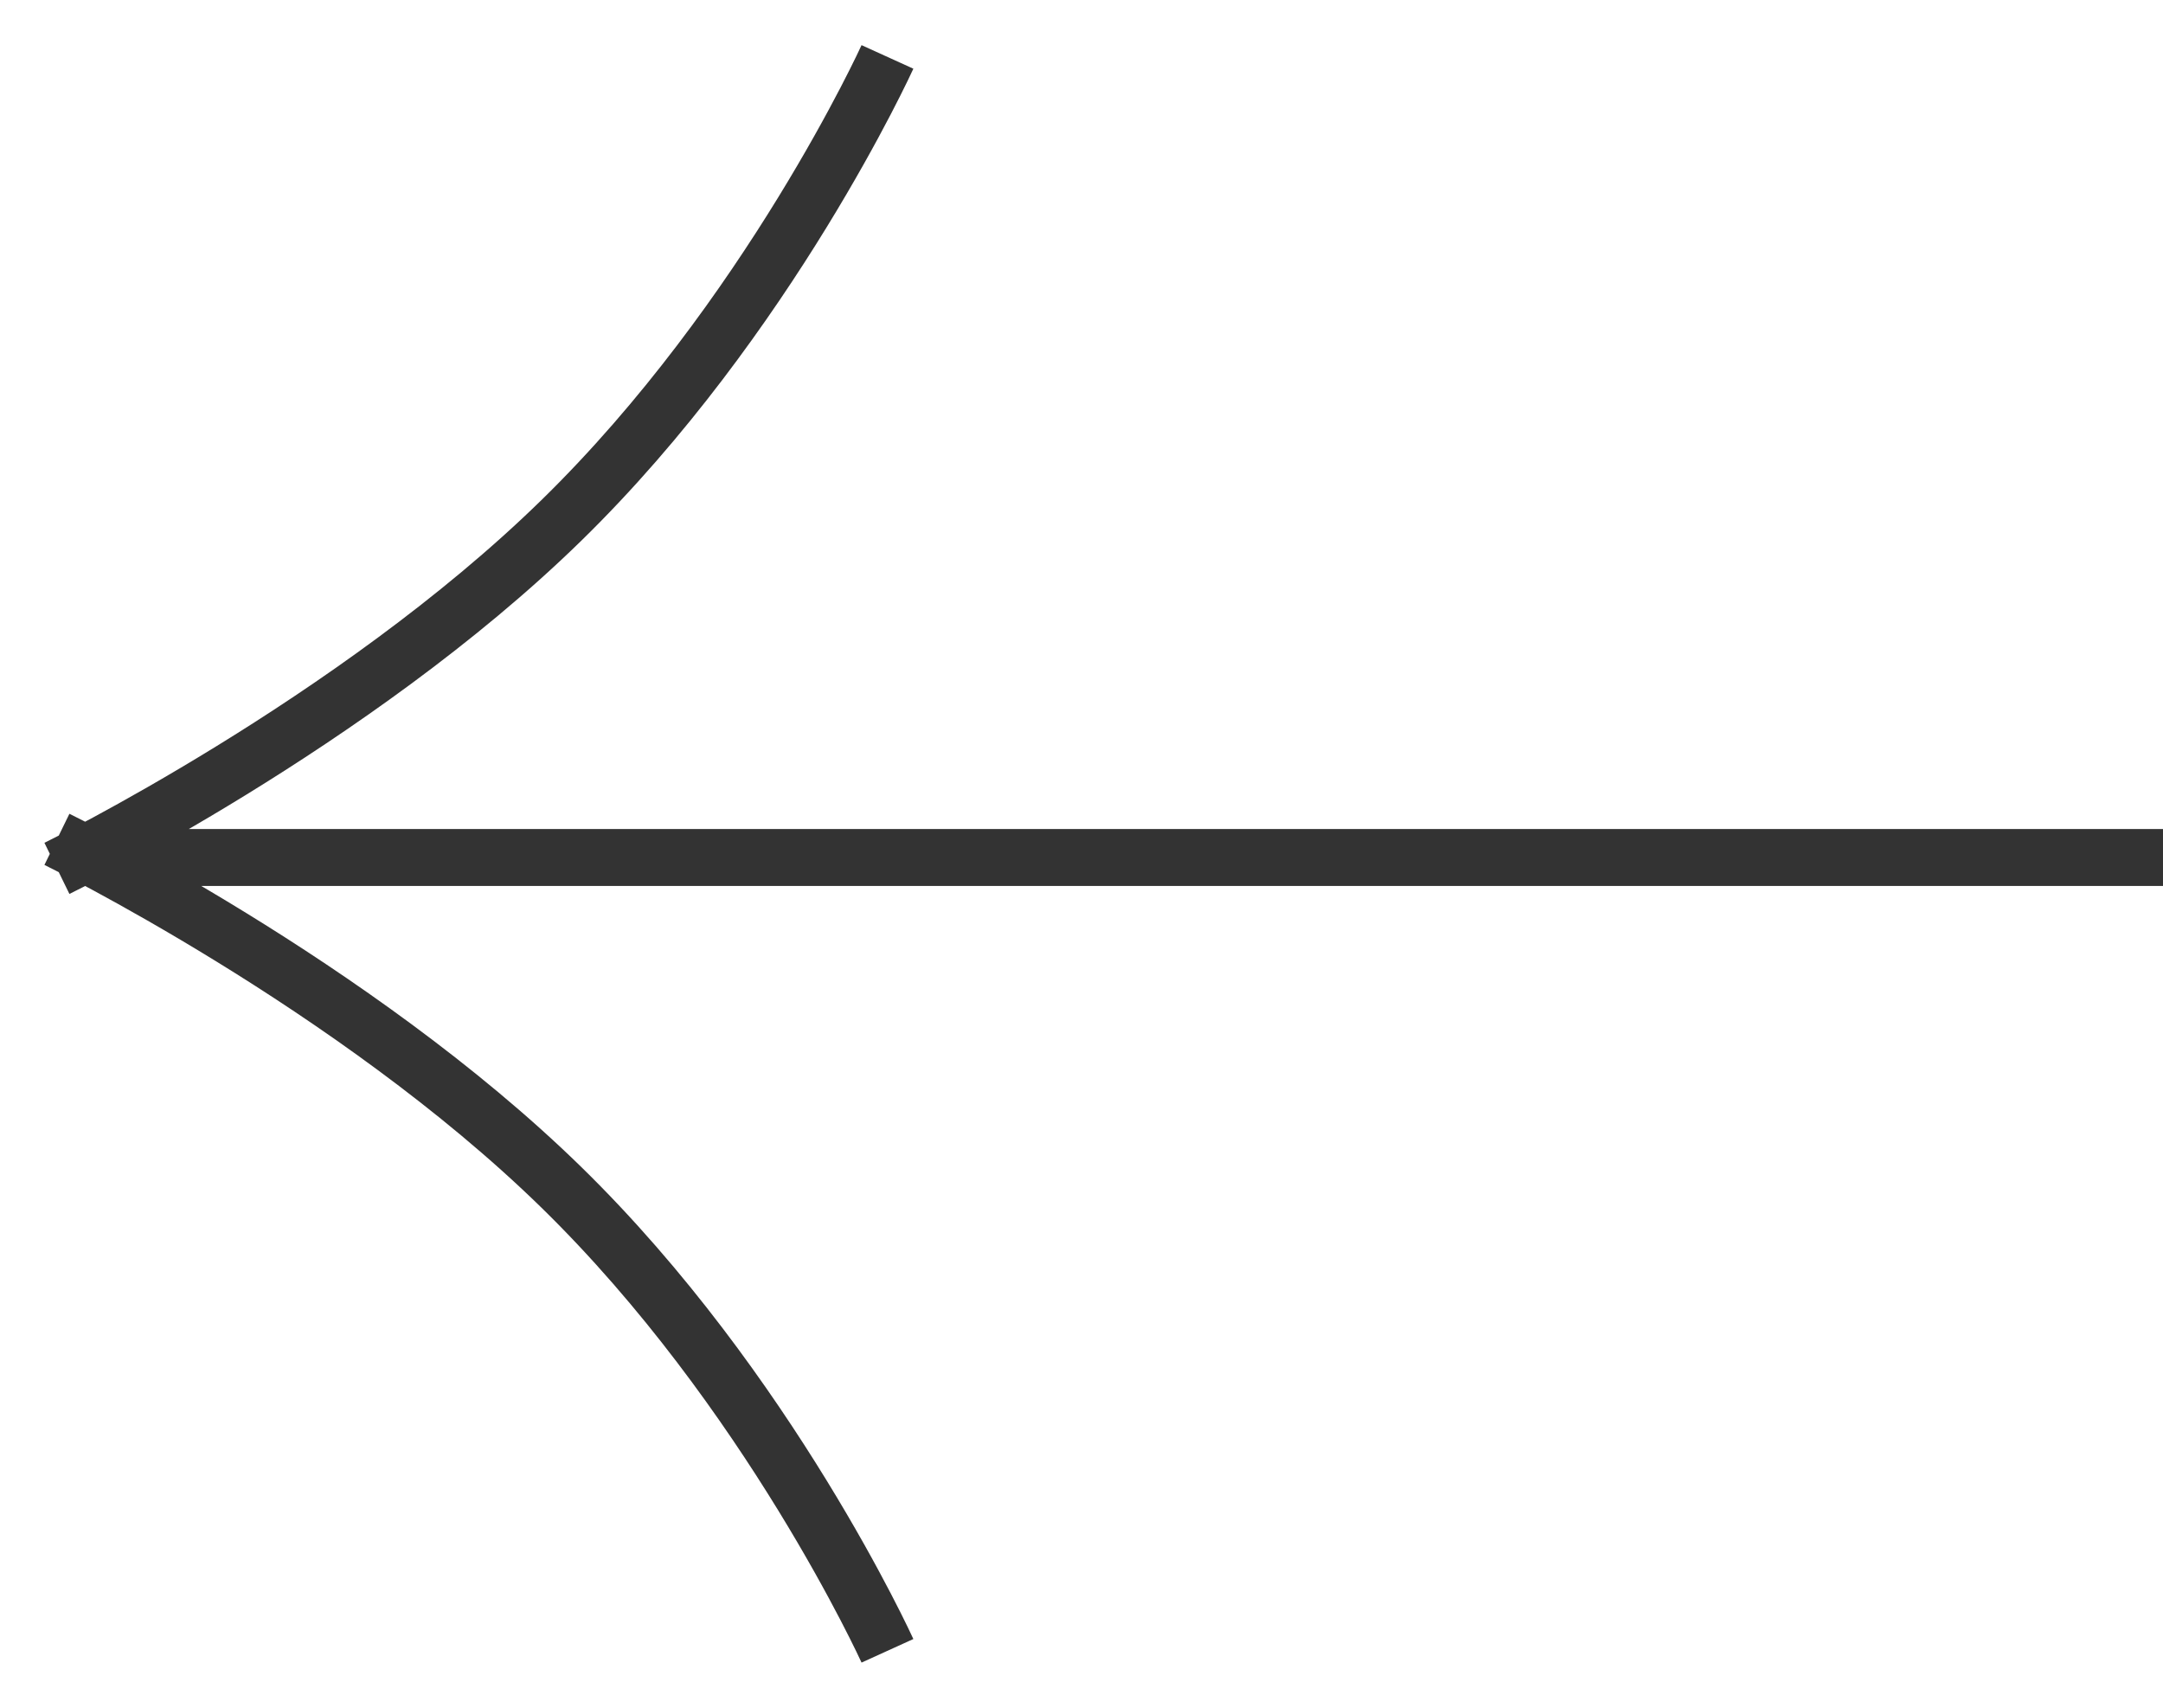 <svg width="38" height="30" viewBox="0 0 38 30" fill="none" xmlns="http://www.w3.org/2000/svg">
<path d="M38 15.064H1.521M15.591 1C15.591 1 13.507 5.582 9.859 9.145C6.211 12.709 1 15.255 1 15.255M15.591 29C15.591 29 13.507 24.418 9.859 20.855C6.211 17.291 1 14.745 1 14.745" stroke="#333333"/>
</svg>
